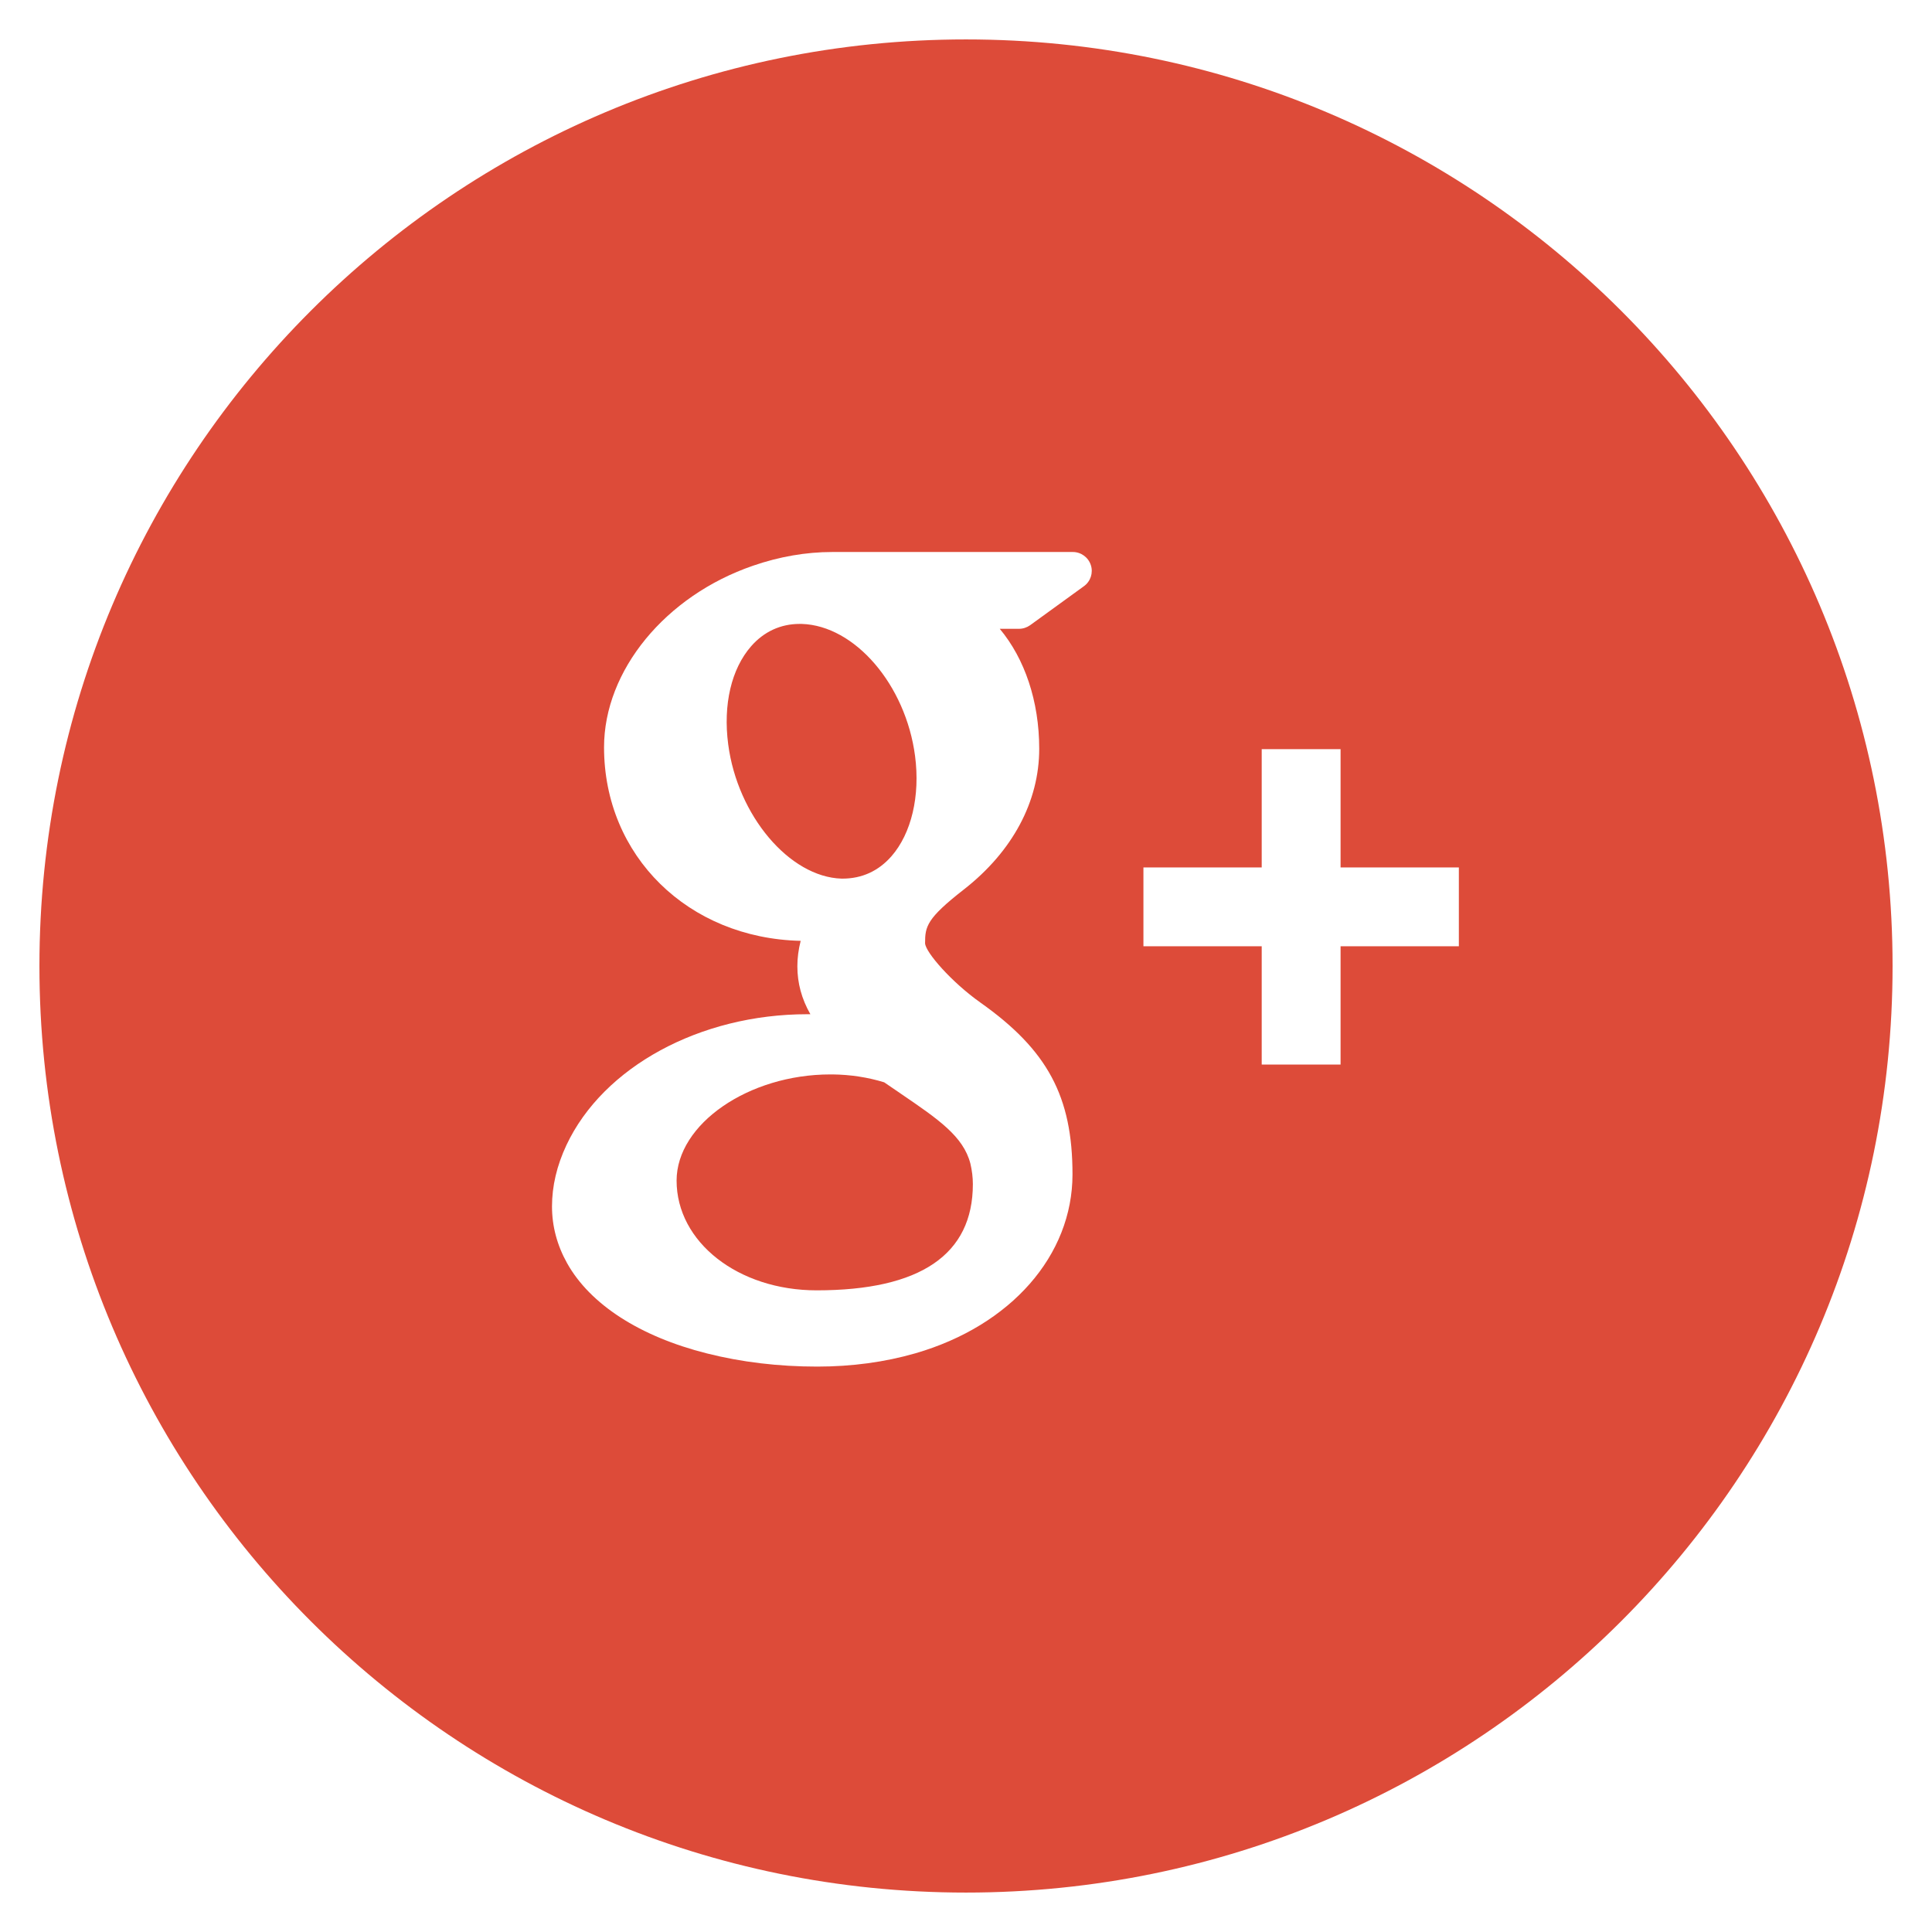 <svg width="49" height="49" viewBox="0 0 49 49" fill="none" xmlns="http://www.w3.org/2000/svg">
<g filter="url(#filter0_d)">
<path fill-rule="evenodd" clip-rule="evenodd" d="M1 23.5C1 10.521 11.521 -6.03517e-05 24.5 -6.03517e-05C37.479 -6.03517e-05 48 10.521 48 23.5C48 36.479 37.479 47 24.5 47C11.521 47 1 36.479 1 23.5Z" fill="#DD4B39"/>
</g>
<path fill-rule="evenodd" clip-rule="evenodd" d="M23.462 23.923C23.474 24.155 24.137 24.912 24.866 25.428C26.569 26.633 27.201 27.812 27.201 29.784C27.201 31.84 25.639 33.62 23.22 34.322C22.444 34.546 21.606 34.66 20.726 34.66C19.746 34.66 18.803 34.547 17.926 34.325C16.225 33.896 14.967 33.082 14.382 32.036C14.129 31.582 14 31.099 14 30.598C14 30.082 14.123 29.561 14.366 29.043C15.299 27.058 17.754 25.723 20.474 25.723H20.553C20.331 25.334 20.223 24.932 20.223 24.507C20.223 24.296 20.251 24.082 20.307 23.862C17.453 23.797 15.32 21.708 15.32 18.953C15.32 17.008 16.873 15.113 19.098 14.348C19.764 14.118 20.442 14 21.109 14H27.209C27.418 14 27.602 14.135 27.666 14.332C27.731 14.53 27.659 14.747 27.49 14.868L26.126 15.857C26.044 15.915 25.946 15.948 25.844 15.948H25.356C25.987 16.703 26.357 17.78 26.357 18.992C26.357 20.328 25.68 21.594 24.45 22.556C23.5 23.296 23.462 23.498 23.462 23.923ZM20.278 15.824C19.801 15.824 19.375 16.019 19.051 16.39C18.549 16.963 18.336 17.87 18.469 18.879C18.705 20.684 20.023 22.244 21.344 22.284H21.365H21.366C21.864 22.284 22.282 22.089 22.608 21.718C23.116 21.138 23.341 20.186 23.208 19.173C22.971 17.367 21.681 15.865 20.332 15.824H20.278ZM17.16 29.943C17.16 28.509 18.984 27.25 21.06 27.25H21.116C21.568 27.255 22.008 27.322 22.425 27.45C22.567 27.548 22.705 27.642 22.837 27.731L22.842 27.735C23.801 28.389 24.434 28.82 24.612 29.514C24.653 29.689 24.674 29.864 24.674 30.033C24.674 31.819 23.341 32.726 20.713 32.726C18.721 32.726 17.16 31.503 17.16 29.943ZM34 22H37V24H34V27H32V24H29V22H32V19H34V22Z" fill="white"/>
<defs>
<filter id="filter0_d" x="0" y="0" width="49" height="49" filterUnits="userSpaceOnUse" color-interpolation-filters="sRGB">
<feFlood flood-opacity="0" result="BackgroundImageFix"/>
<feColorMatrix in="SourceAlpha" type="matrix" values="0 0 0 0 0 0 0 0 0 0 0 0 0 0 0 0 0 0 127 0"/>
<feOffset dy="1"/>
<feGaussianBlur stdDeviation="0.5"/>
<feColorMatrix type="matrix" values="0 0 0 0 0 0 0 0 0 0 0 0 0 0 0 0 0 0 0.11 0"/>
<feBlend mode="normal" in2="BackgroundImageFix" result="effect1_dropShadow"/>
<feBlend mode="normal" in="SourceGraphic" in2="effect1_dropShadow" result="shape"/>
</filter>
</defs>
</svg>
